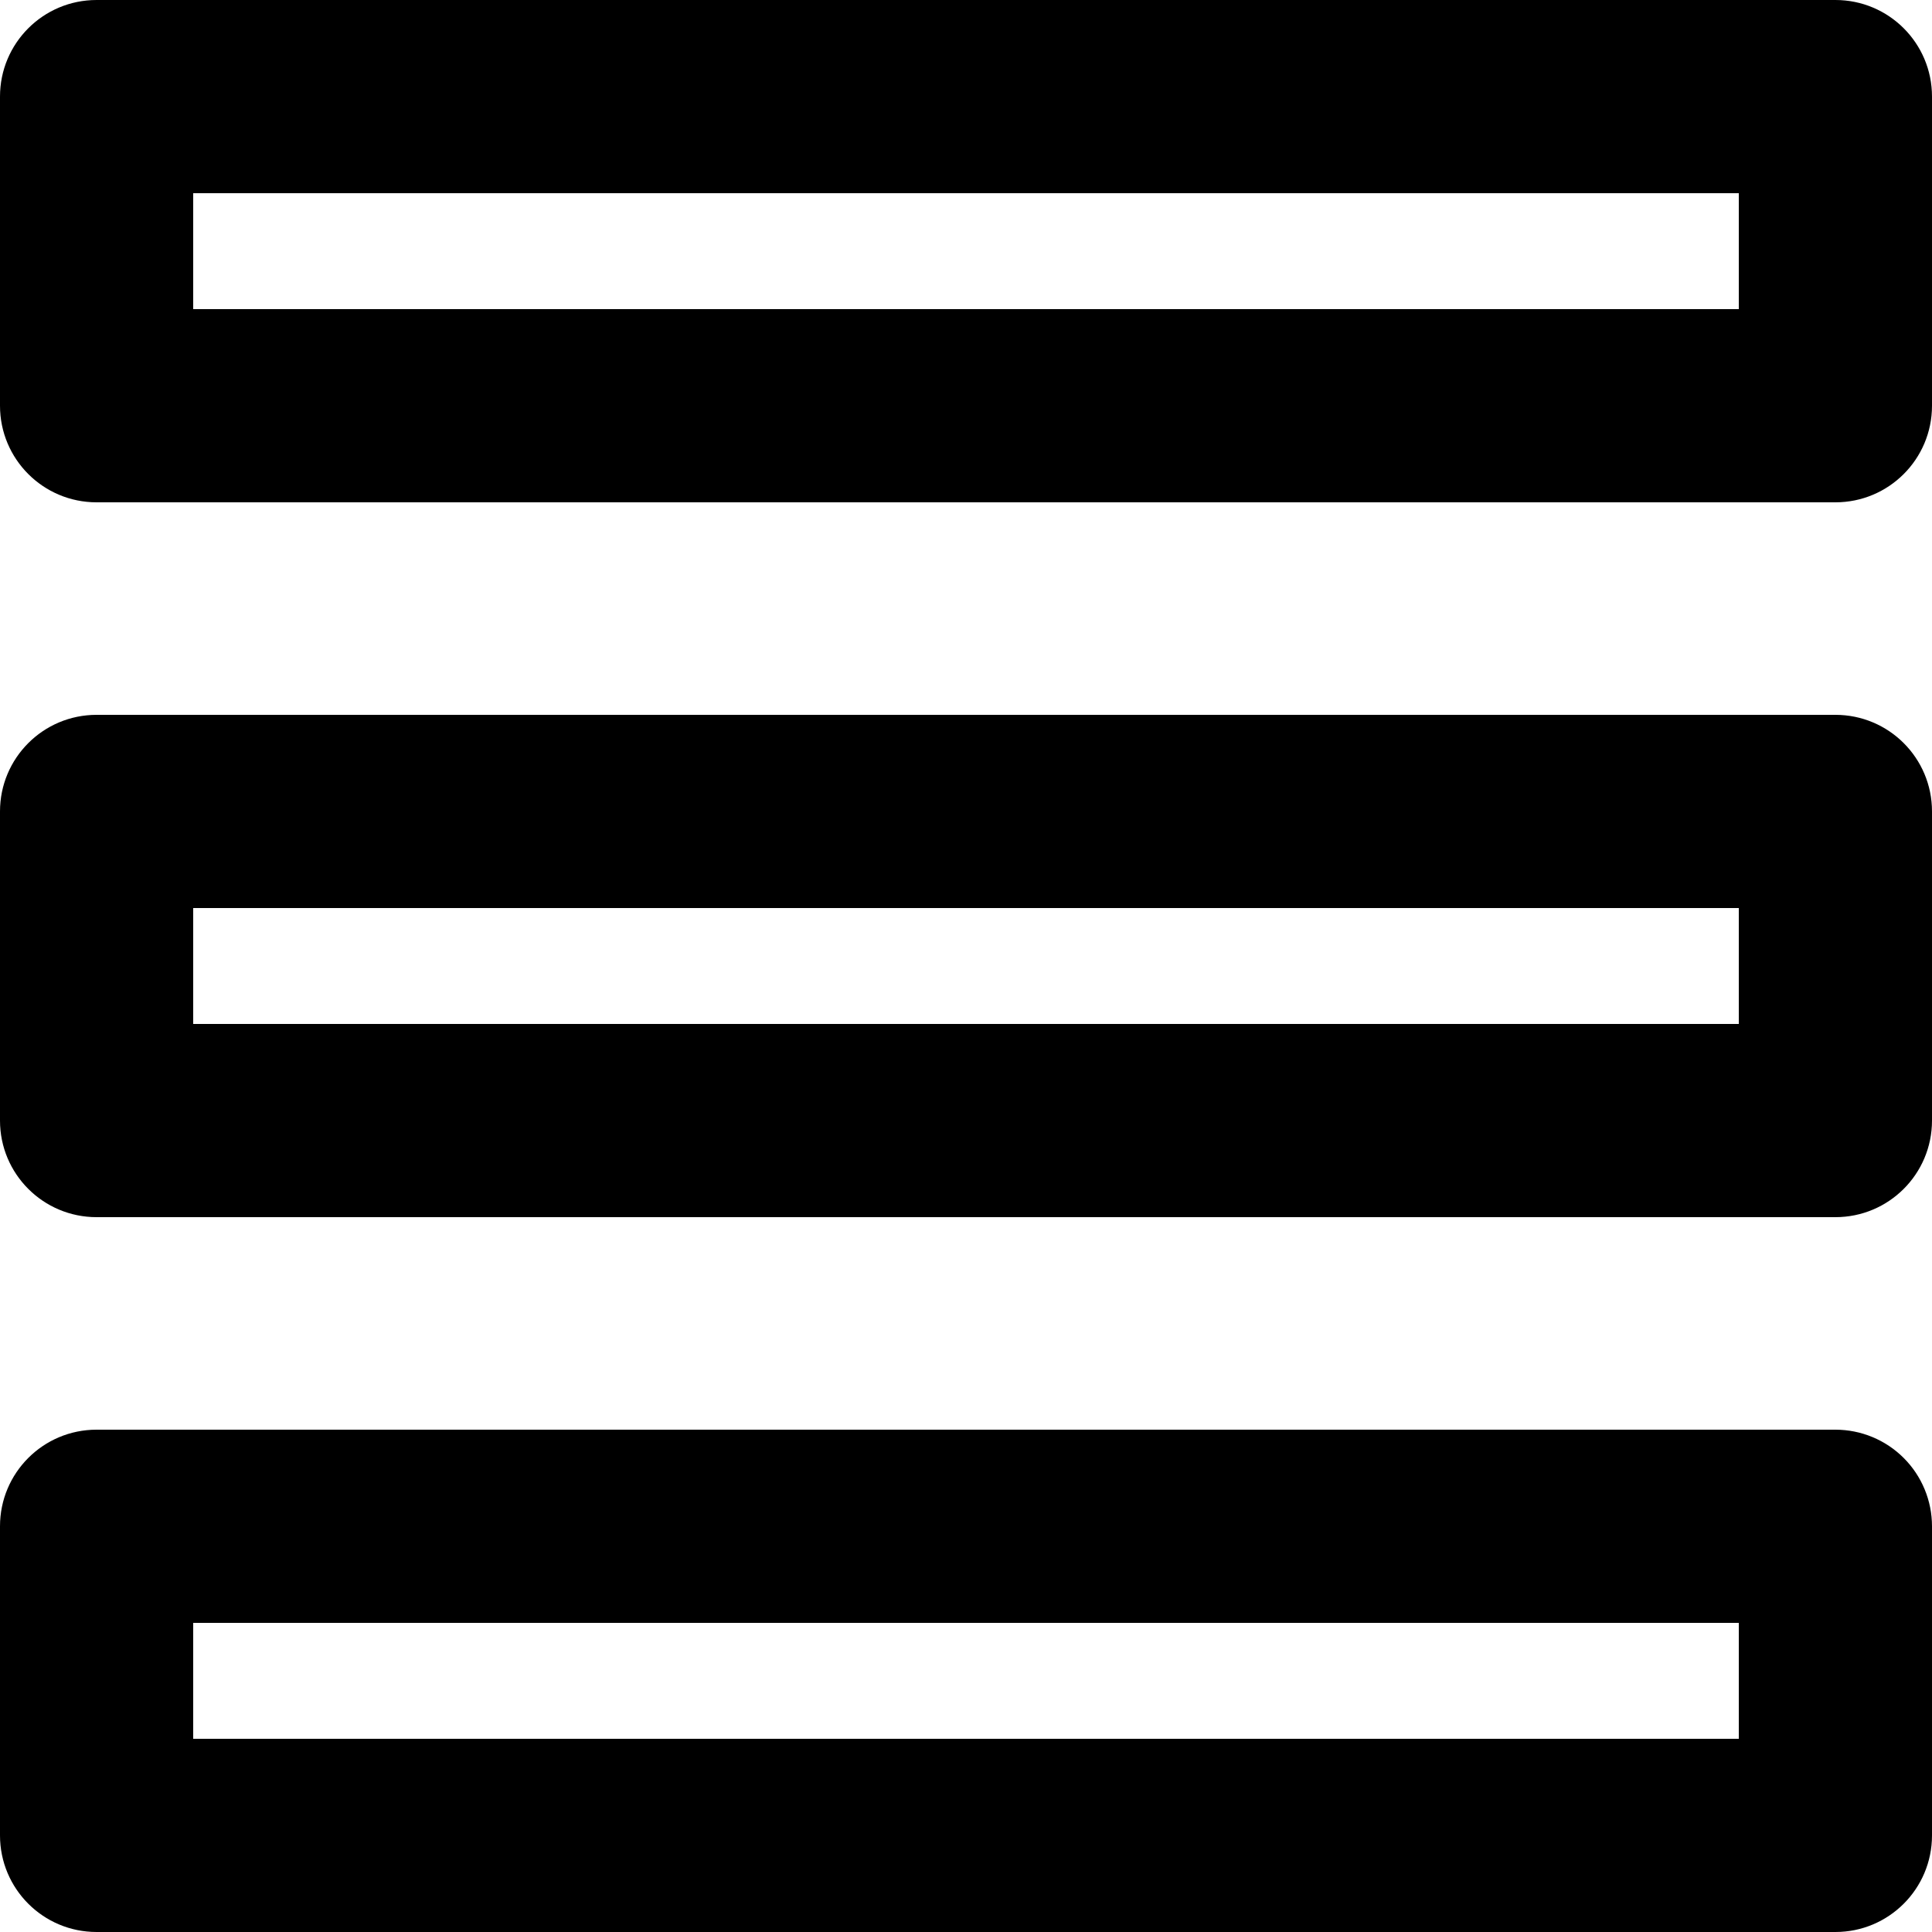 <?xml version="1.0" encoding="UTF-8"?>
<svg width="14px" height="14px" viewBox="0 0 14 14" version="1.1" xmlns="http://www.w3.org/2000/svg" xmlns:xlink="http://www.w3.org/1999/xlink">
    <!-- Generator: Sketch 52.6 (67491) - http://www.bohemiancoding.com/sketch -->
    <title>icon/table-rows</title>
    <desc>Created with Sketch.</desc>
    <g id="Icons-✅" stroke="none" stroke-width="1" fill="none" fill-rule="evenodd">
        <g id="Icons" transform="translate(-327, -1069)" fill="currentColor">
            <g id="icon/table-rows" transform="translate(327, 1069)">
                <g id="table-rows">
                    <path d="M13.3,-6.3504757e-14 C13.687,-6.37268016e-14 14,0.313 14,0.7 L14,2.94 C14,3.327 13.687,3.64 13.3,3.64 L0.7,3.64 C0.313,3.64 4.4408921e-16,3.327 0,2.94 L0,0.7 C0,0.313 0.313,-6.37268016e-14 0.7,-6.3504757e-14 L13.3,-6.3504757e-14 Z M12.6,2.24 L12.6,1.4 L1.4,1.4 L1.4,2.24 L12.6,2.24 Z M13.3,5.18 C13.687,5.18 14,5.493 14,5.88 L14,8.12 C14,8.507 13.687,8.82 13.3,8.82 L0.7,8.82 C0.313,8.82 0,8.507 0,8.12 L0,5.88 C0,5.493 0.313,5.18 0.7,5.18 L13.3,5.18 Z M12.6,7.42 L12.6,6.58 L1.4,6.58 L1.4,7.42 L12.6,7.42 Z M13.3,10.36 C13.486,10.36 13.664,10.434 13.795,10.565 C13.926,10.696 14,10.874 14,11.06 L14,13.3 C14,13.687 13.687,14 13.3,14 L0.7,14 C0.313,14 0,13.687 0,13.3 L0,11.06 C0,10.673 0.313,10.36 0.7,10.36 L13.3,10.36 Z M12.6,12.6 L12.6,11.76 L1.4,11.76 L1.4,12.6 L12.6,12.6 Z" id="Combined-Shape"></path>
                </g>
            </g>
        </g>
    </g>
</svg>